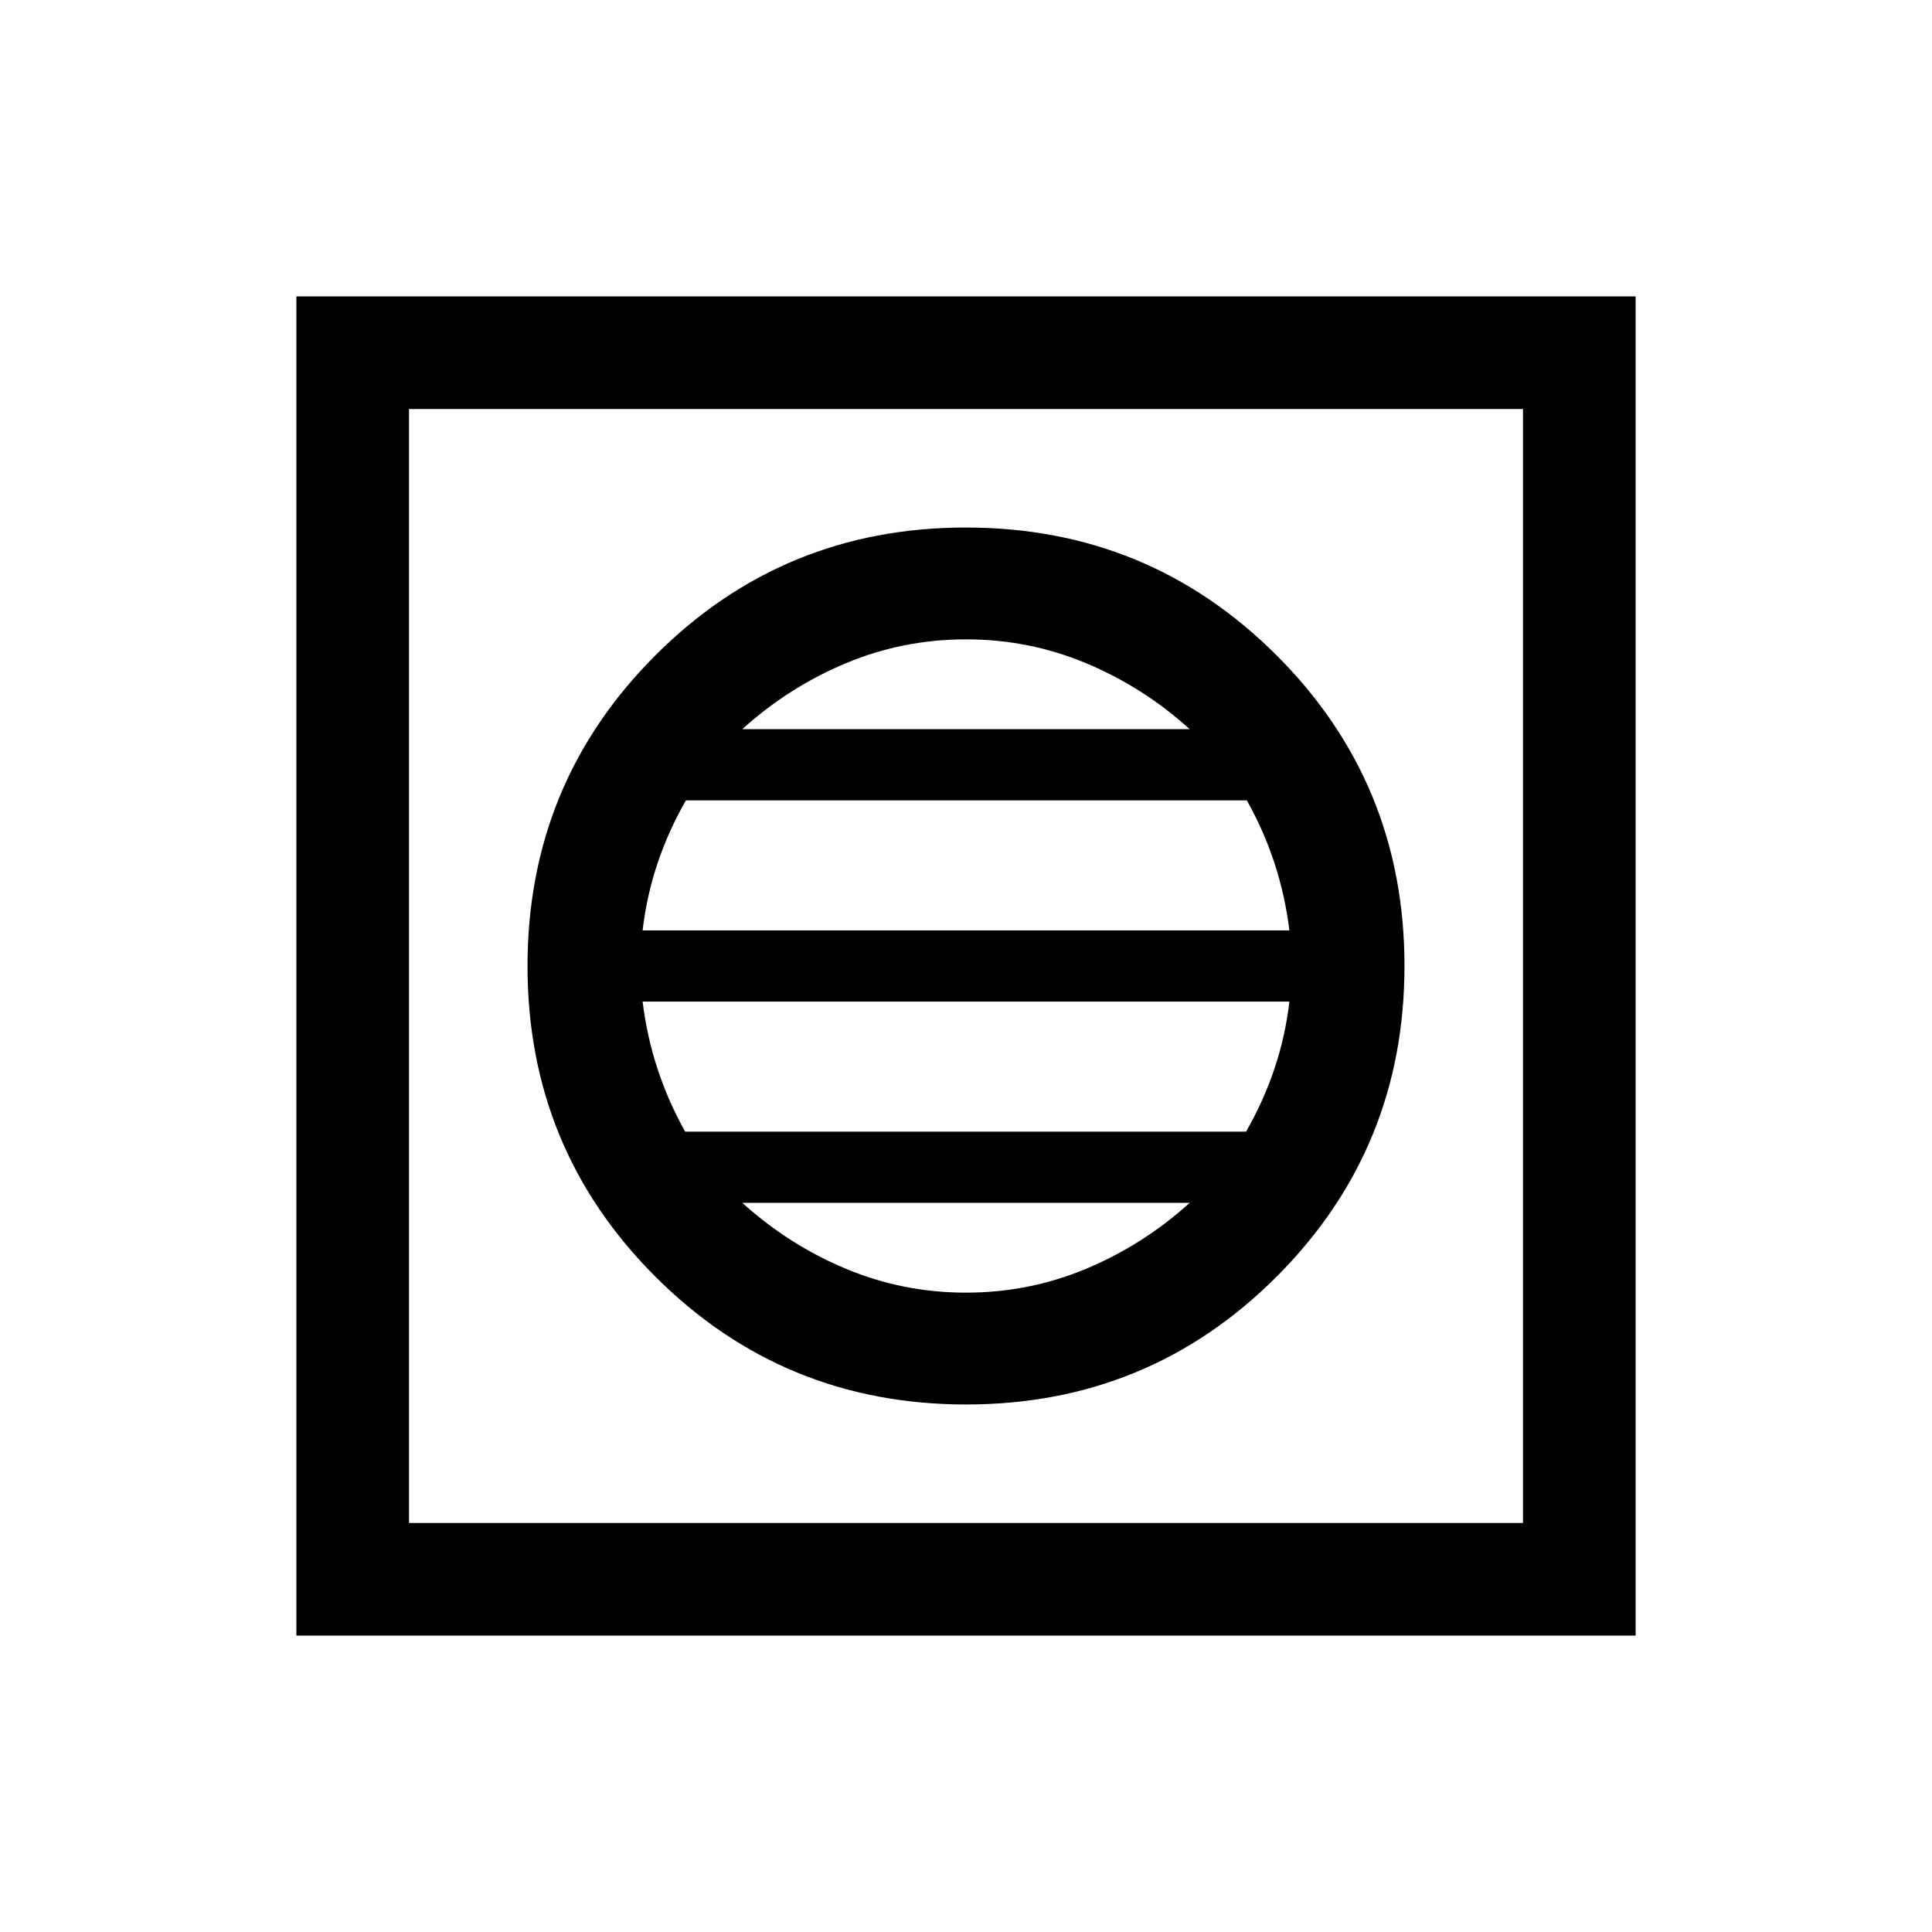 <svg xmlns="http://www.w3.org/2000/svg" height="24" viewBox="0 -960 960 960" width="24"><path d="M480.06-262.12q90.82 0 154.32-63.56 63.5-63.55 63.5-154.38 0-90.82-63.56-154.32-63.55-63.5-154.38-63.5-90.82 0-154.32 63.56-63.5 63.55-63.5 154.38 0 90.82 63.56 154.32 63.55 63.5 154.38 63.5Zm-.06-55.57q-31.31 0-59.65-11.85-28.35-11.84-51.5-32.77h222.3q-23.15 20.93-51.5 32.77-28.34 11.85-59.65 11.85Zm-139.54-80q-8.46-15.08-13.75-31.23-5.29-16.16-7.4-33.39h321.38q-2 17.16-7.42 33.34-5.43 16.18-14.12 31.28H340.46Zm-21.15-100q2-17.16 7.42-33.34 5.43-16.18 14.12-31.28h278.69q8.46 15.08 13.75 31.23 5.29 16.16 7.4 33.39H319.31Zm49.54-100q23.15-20.93 51.5-32.77 28.34-11.85 59.65-11.85t59.65 11.85q28.35 11.84 51.5 32.77h-222.3ZM147.27-147.27v-665.46h665.46v665.46H147.27Zm55.96-55.96h553.54v-553.54H203.23v553.54Zm0 0v-553.54 553.54Z"/></svg>